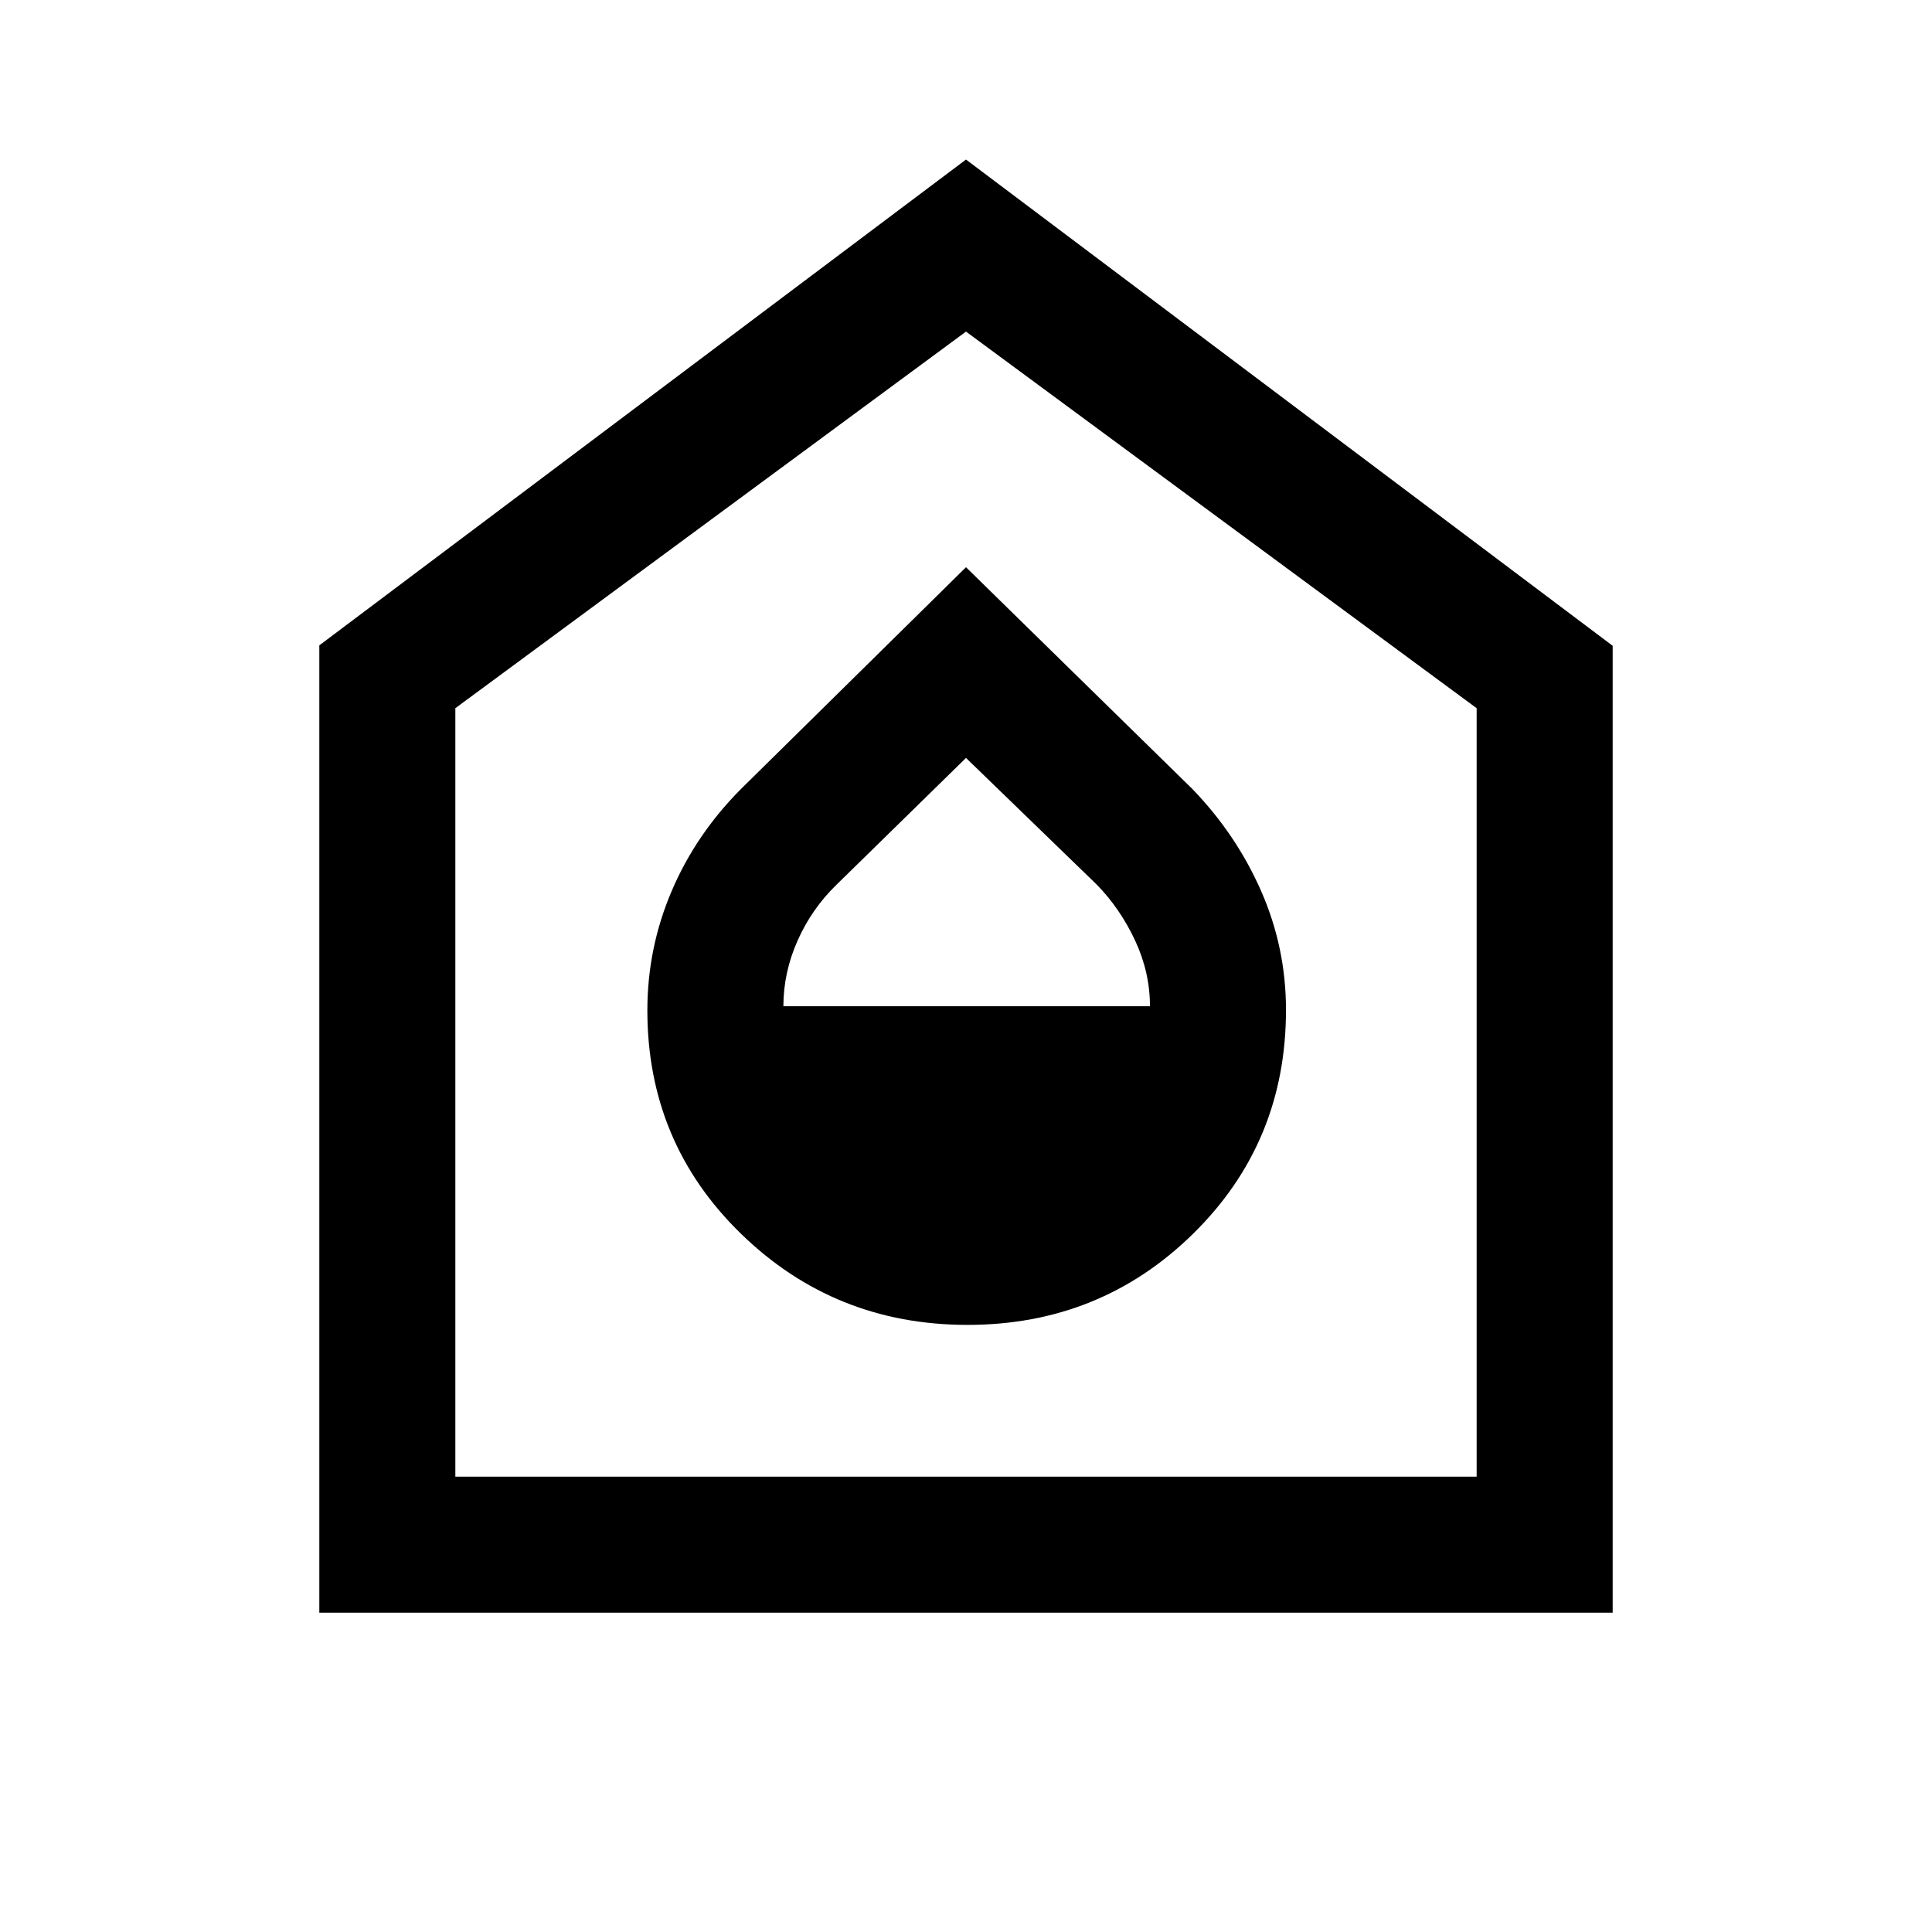 <svg xmlns="http://www.w3.org/2000/svg" height="40" viewBox="0 -960 960 960" width="40"><path d="M480.75-301.67q66.02 0 112.13-45.32Q639-392.32 639-458.16q0-31.02-12.38-59.16-12.38-28.14-34.21-50.71L480-678.15 368.26-568.03q-22.5 22.57-34.54 50.85-12.05 28.29-12.05 59.24 0 65.71 46.53 110.99 46.52 45.28 112.55 45.28ZM389.26-460q0-16.74 7.07-32.65 7.07-15.9 19.46-27.87L480-583.39l65.03 63q11.64 11.95 19.01 27.76 7.37 15.8 7.37 32.63H389.26ZM158.67-158.67v-480.66L480-880.72l321.33 241.61v480.44H158.67Zm67.59-67.59h507.48V-608.1L480-795.23 226.26-608.1v381.84ZM480-511.08Z"/></svg>